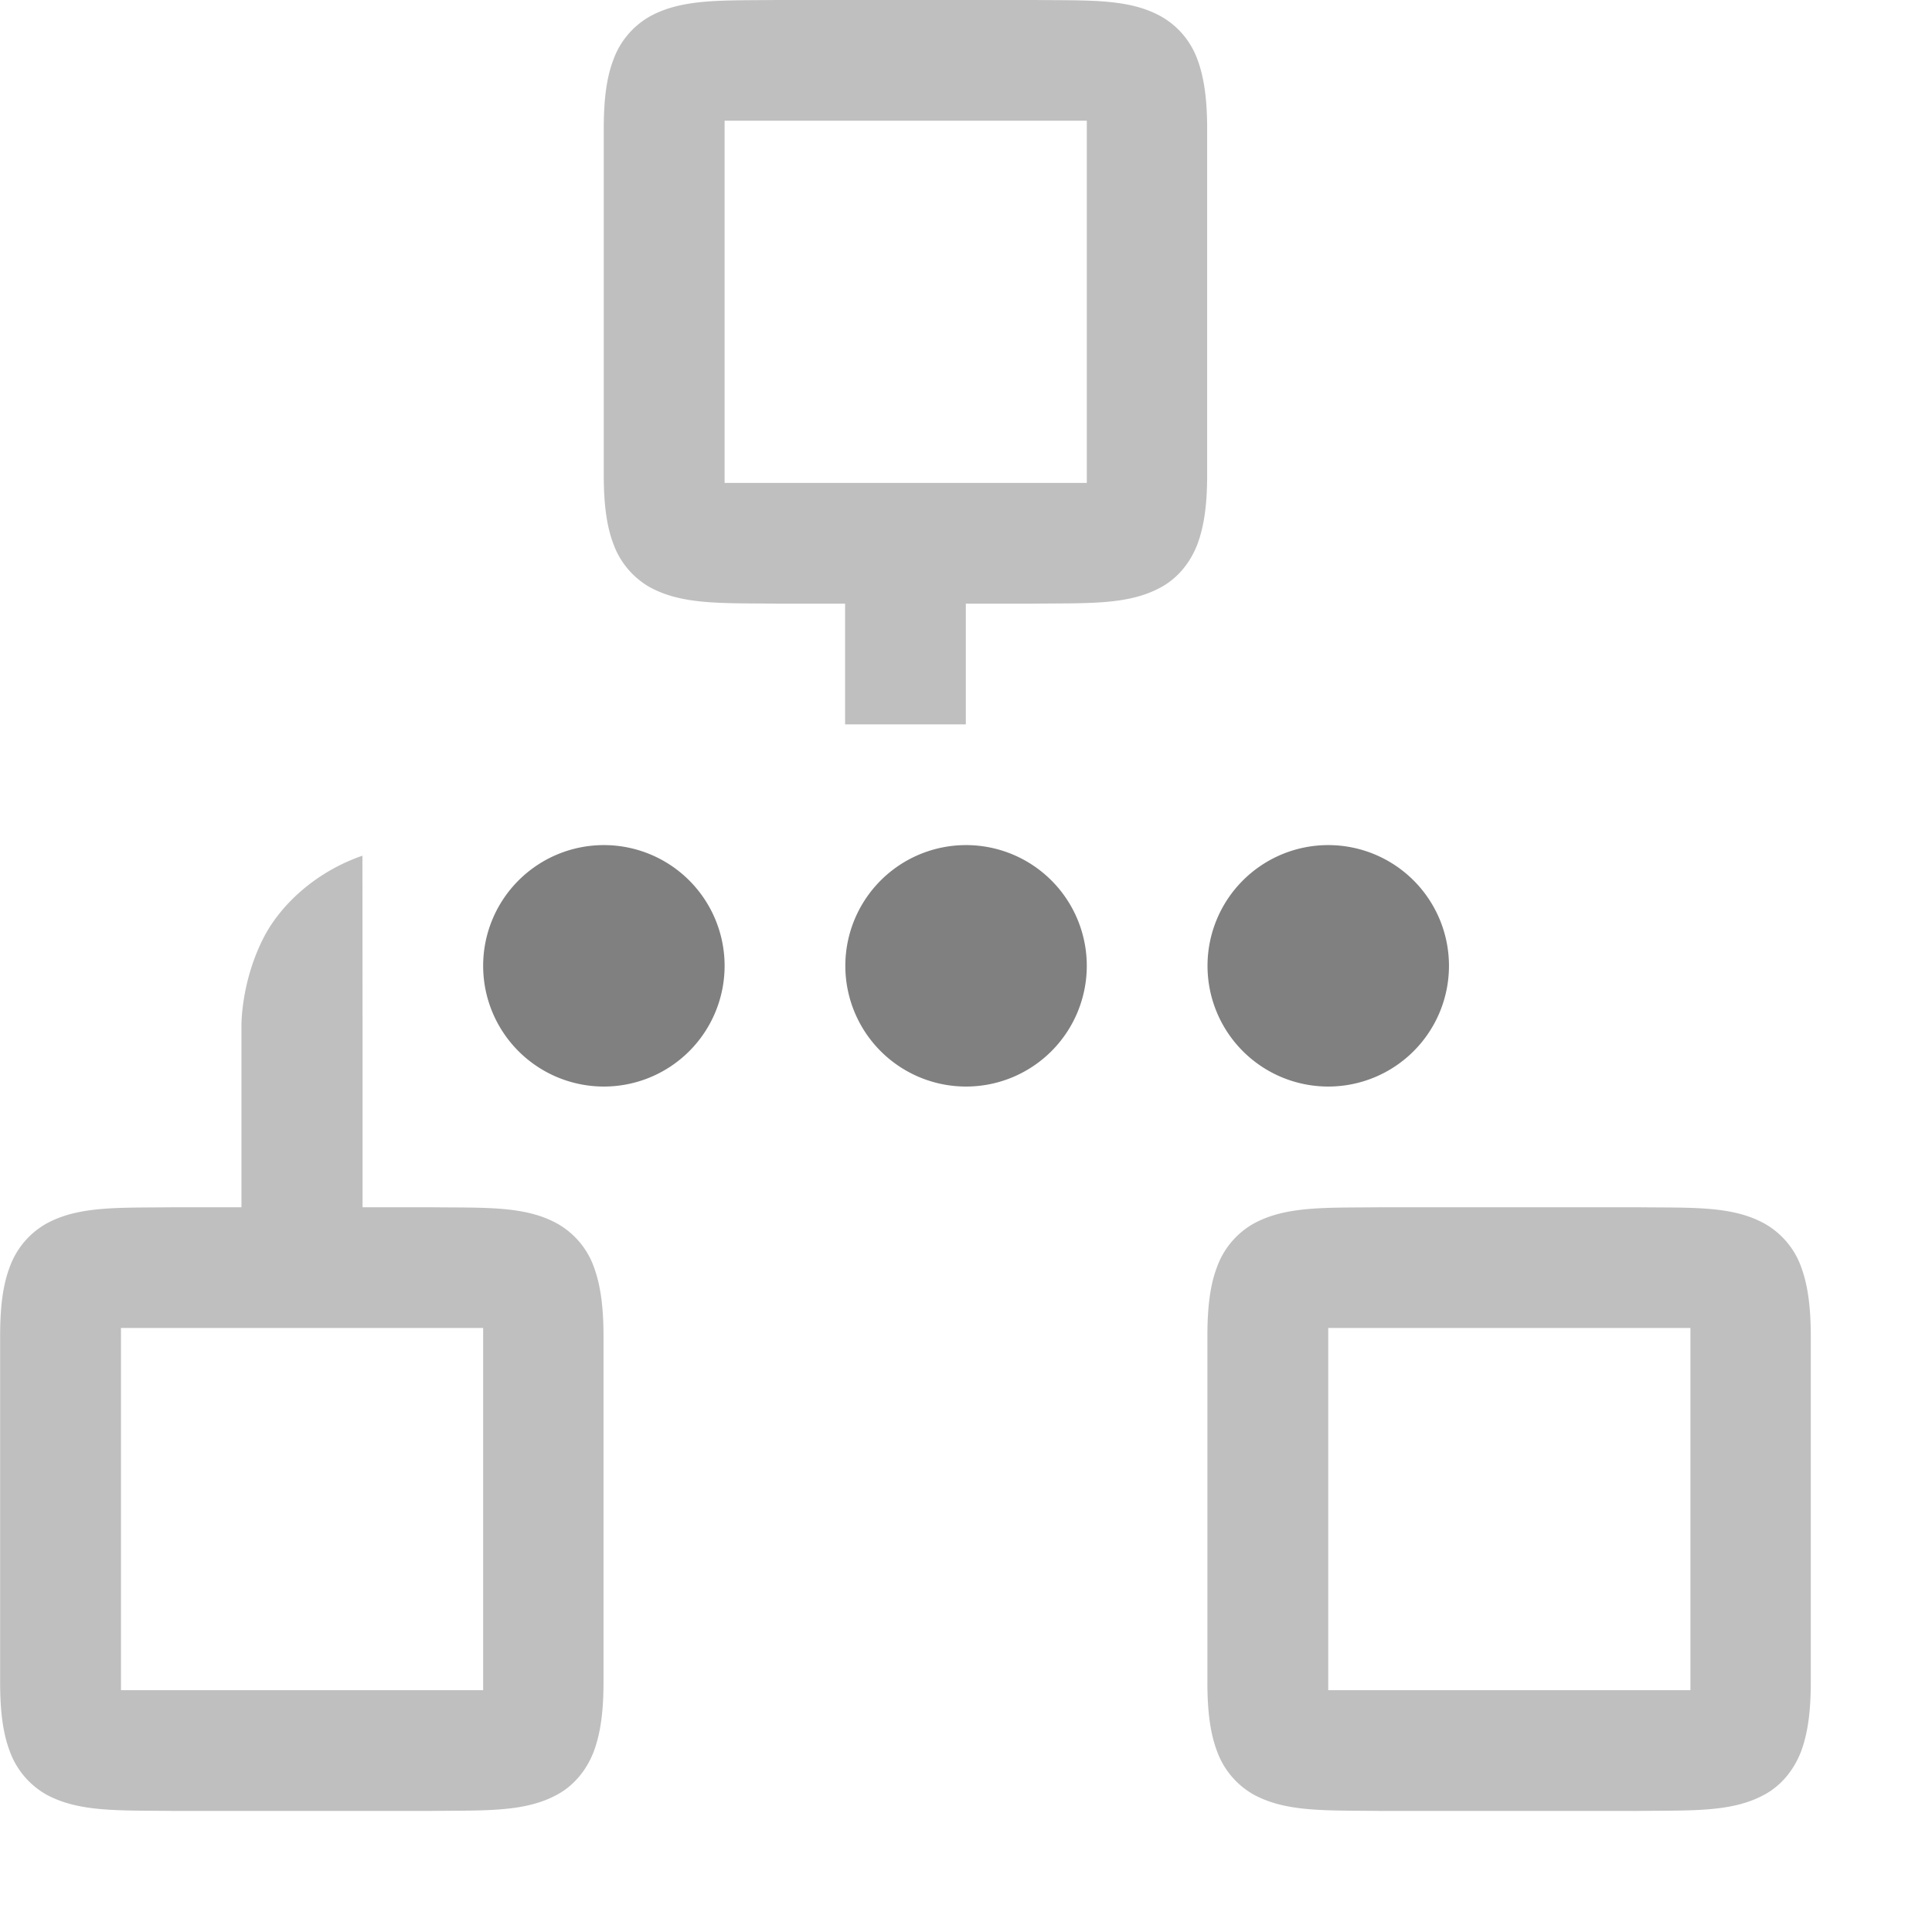 <svg height='16' width='16.003' xmlns='http://www.w3.org/2000/svg'>
    <g transform='translate(-1092.998 207)'>
        
        <path d='M1098-200a1 1 0 0 0-1 1 1 1 0 0 0 1 1 1 1 0 0 0 1-1 1 1 0 0 0-1-1zm3 0a1 1 0 0 0-1 1 1 1 0 0 0 1 1 1 1 0 0 0 1-1 1 1 0 0 0-1-1zm3 0a1 1 0 0 0-1 1 1 1 0 0 0 1 1 1 1 0 0 0 1-1 1 1 0 0 0-1-1z' fill='gray'/>
        <path color='#000' d='M1099.426-207c-.45.005-.778-.012-1.047.137a.676.676 0 0 0-.3.357c-.06.157-.08.343-.08.578v2.858c0 .235.021.42.08.576a.677.677 0 0 0 .3.357c.269.148.597.132 1.047.137h.572v1h1v-1h.572c.45-.005.779.012 1.047-.137.135-.074.24-.2.3-.357.058-.157.08-.341.08-.576v-2.858c0-.235-.022-.421-.08-.578a.673.673 0 0 0-.3-.357c-.268-.15-.597-.132-1.046-.137zm-.426 1h3v3h-3zm-3 6.088c-.4.138-.69.421-.824.69-.185.369-.178.722-.178.722v1.5h-.572c-.45.005-.778-.012-1.047.137a.676.676 0 0 0-.3.357c-.06.157-.08.343-.08.578v2.858c0 .235.021.42.08.576a.677.677 0 0 0 .3.357c.269.148.597.132 1.047.137h2.144c.45-.005.779.012 1.047-.137.135-.074.24-.2.3-.357.058-.157.08-.341.08-.576v-2.858c0-.235-.022-.421-.08-.578a.673.673 0 0 0-.3-.357c-.268-.15-.597-.132-1.046-.137h-.57v-1.508zm8.426 2.912c-.45.005-.778-.012-1.047.137a.676.676 0 0 0-.3.357c-.06.157-.08.343-.08.578v2.858c0 .235.021.42.08.576a.677.677 0 0 0 .3.357c.269.148.597.132 1.047.137h2.144c.45-.005.779.012 1.047-.137.135-.074.24-.2.3-.357.058-.157.08-.341.08-.576v-2.858c0-.235-.022-.421-.08-.578a.673.673 0 0 0-.3-.357c-.268-.15-.597-.132-1.046-.137H1105zM1094-196h3v3h-3zm10 0h3v3h-3z' fill='gray' font-family='sans-serif' font-weight='400' opacity='.5' overflow='visible' style='line-height:normal;font-variant-ligatures:normal;font-variant-position:normal;font-variant-caps:normal;font-variant-numeric:normal;font-variant-alternates:normal;font-feature-settings:normal;text-indent:0;text-align:start;text-decoration-line:none;text-decoration-style:solid;text-decoration-color:#000;text-transform:none;text-orientation:mixed;shape-padding:0;isolation:auto;mix-blend-mode:normal;marker:none' white-space='normal'/>
        
    </g>
</svg>
